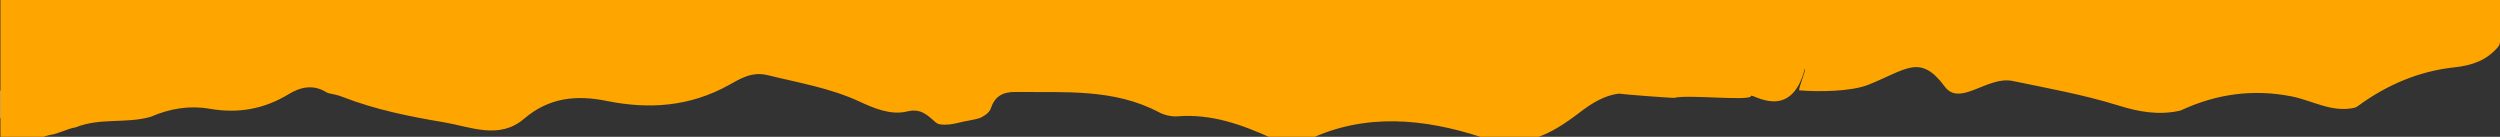 <?xml version="1.0" encoding="UTF-8"?>
<svg id="Layer_1" data-name="Layer 1" xmlns="http://www.w3.org/2000/svg" viewBox="0 0 449.9 24.62">
  <rect x="0" y="0" width="449.9" height="24.62" fill="#333333" stroke="none"/>
  <path d="M1.65,21.11c-.52.06-1.05.11-1.57.17,0-1.67,0-3.33,0-5,.33,0,.67,0,1,0,1.91.61,3.79,1.23,2.75,3.91-.54.73-1.39.74-2.17.92Z" style="fill: #f7f7f7; stroke-width: 0px;"/>
  <path d="M8.07,13.29c-1.67.66-3.34,1.33-5.01,1.99,1.27-1.66,3.07-2,5.01-1.99Z" style="fill: #f7f7f7; stroke-width: 0px;"/>
  <path d="M7.13,19.46c-.66-.15-1.32-.3-1.97-.45,1.65-.94,3.37-1.27,5.21-.57-.15.26-.31.51-.48.75-.84.92-1.79.62-2.75.26Z" style="fill: #f7f7f7; stroke-width: 0px;"/>
  <path d="M.72,25.58c-.4-.32-.64-.8-.64-1.31,0-62.02.03-124.03-.08-186.05,0-3.17.3-4.22,3.96-4.22,147.35.13,294.7.13,442.06,0,3.64,0,3.98,1.02,3.97,4.21-.11,56.4-.08,112.8-.08,169.2,0,.38-.13.77-.38,1.06-2.02,2.35-4.53,3.3-7.84,3.65-6.35.67-12.21,3.17-17.41,7-.18.13-.38.23-.6.28-4.05.91-7.59-1.34-11.36-2.07-6.92-1.34-13.42-.42-19.73,2.48-.11.05-.23.09-.34.12-3.76.82-7.24.23-11-.94-6.2-1.93-12.68-3.1-19.06-4.42-4.52-.94-9.48,4.69-12.2,1.02-4.43-5.97-6.86-3.1-13.75-.34-3.07,1.23-8.95,1.3-12.41,1.01-.38.05,1.34-3.97.97-3.9-2.48,9.63-9.45,4.41-9.69,4.9.08,1-11.36-.29-13.75.34-.31.08-9.68-.65-9.98-.75-6.22-2.08,16.74-5.97,10.79-3.63-3.55,1.39-6.87,3.19-10.79,3.63-2.64.29-4.93,1.73-7.1,3.39-5.27,4.02-10.27,6.84-17.89,4.38-10.02-3.24-20.72-4.37-30.91.52-2.37,1.13-4.48.68-6.68-.31-5.34-2.41-10.78-4.37-16.81-3.9-1.13.09-2.4-.19-3.39-.71-8.16-4.33-17-3.55-25.75-3.67-2.49-.04-3.82.83-4.54,2.95-.05.13-.1.27-.18.39-.38.56-.94.91-1.52,1.23-.11.06-.23.11-.35.15-1.22.36-2.49.49-3.72.81-1.12.28-2.25.47-3.4.29-.28-.04-.55-.18-.76-.36-1.44-1.23-2.62-2.58-5.15-1.95-2.89.71-5.93-.56-8.57-1.79-5.29-2.45-10.92-3.36-16.48-4.74-2.93-.73-5.1.72-7.02,1.78-7.04,3.9-14.35,4.39-21.95,2.86-5.5-1.11-10.41-.64-14.92,3.22-4.45,3.8-9.62,1.42-14.38.62-6.16-1.03-12.33-2.27-18.21-4.55-.79-.33-1.62-.5-2.45-.66-.2-.04-.39-.12-.56-.22-2.3-1.42-4.58-.95-6.75.37-4.43,2.7-9.1,3.52-14.23,2.62-3.6-.63-7.19-.03-10.58,1.45-4.41,1.27-9.15.13-13.48,1.89-1.62.26-3.05,1.17-4.68,1.38-1.73.39-3.32,1.29-5.11,1.52-.78-.05-1.56.31-2.35.19-.22-.04-.43-.15-.61-.29-.05-.04-.1-.07-.14-.11Z" style="fill: orange; stroke-width: 0px;"/>
</svg>